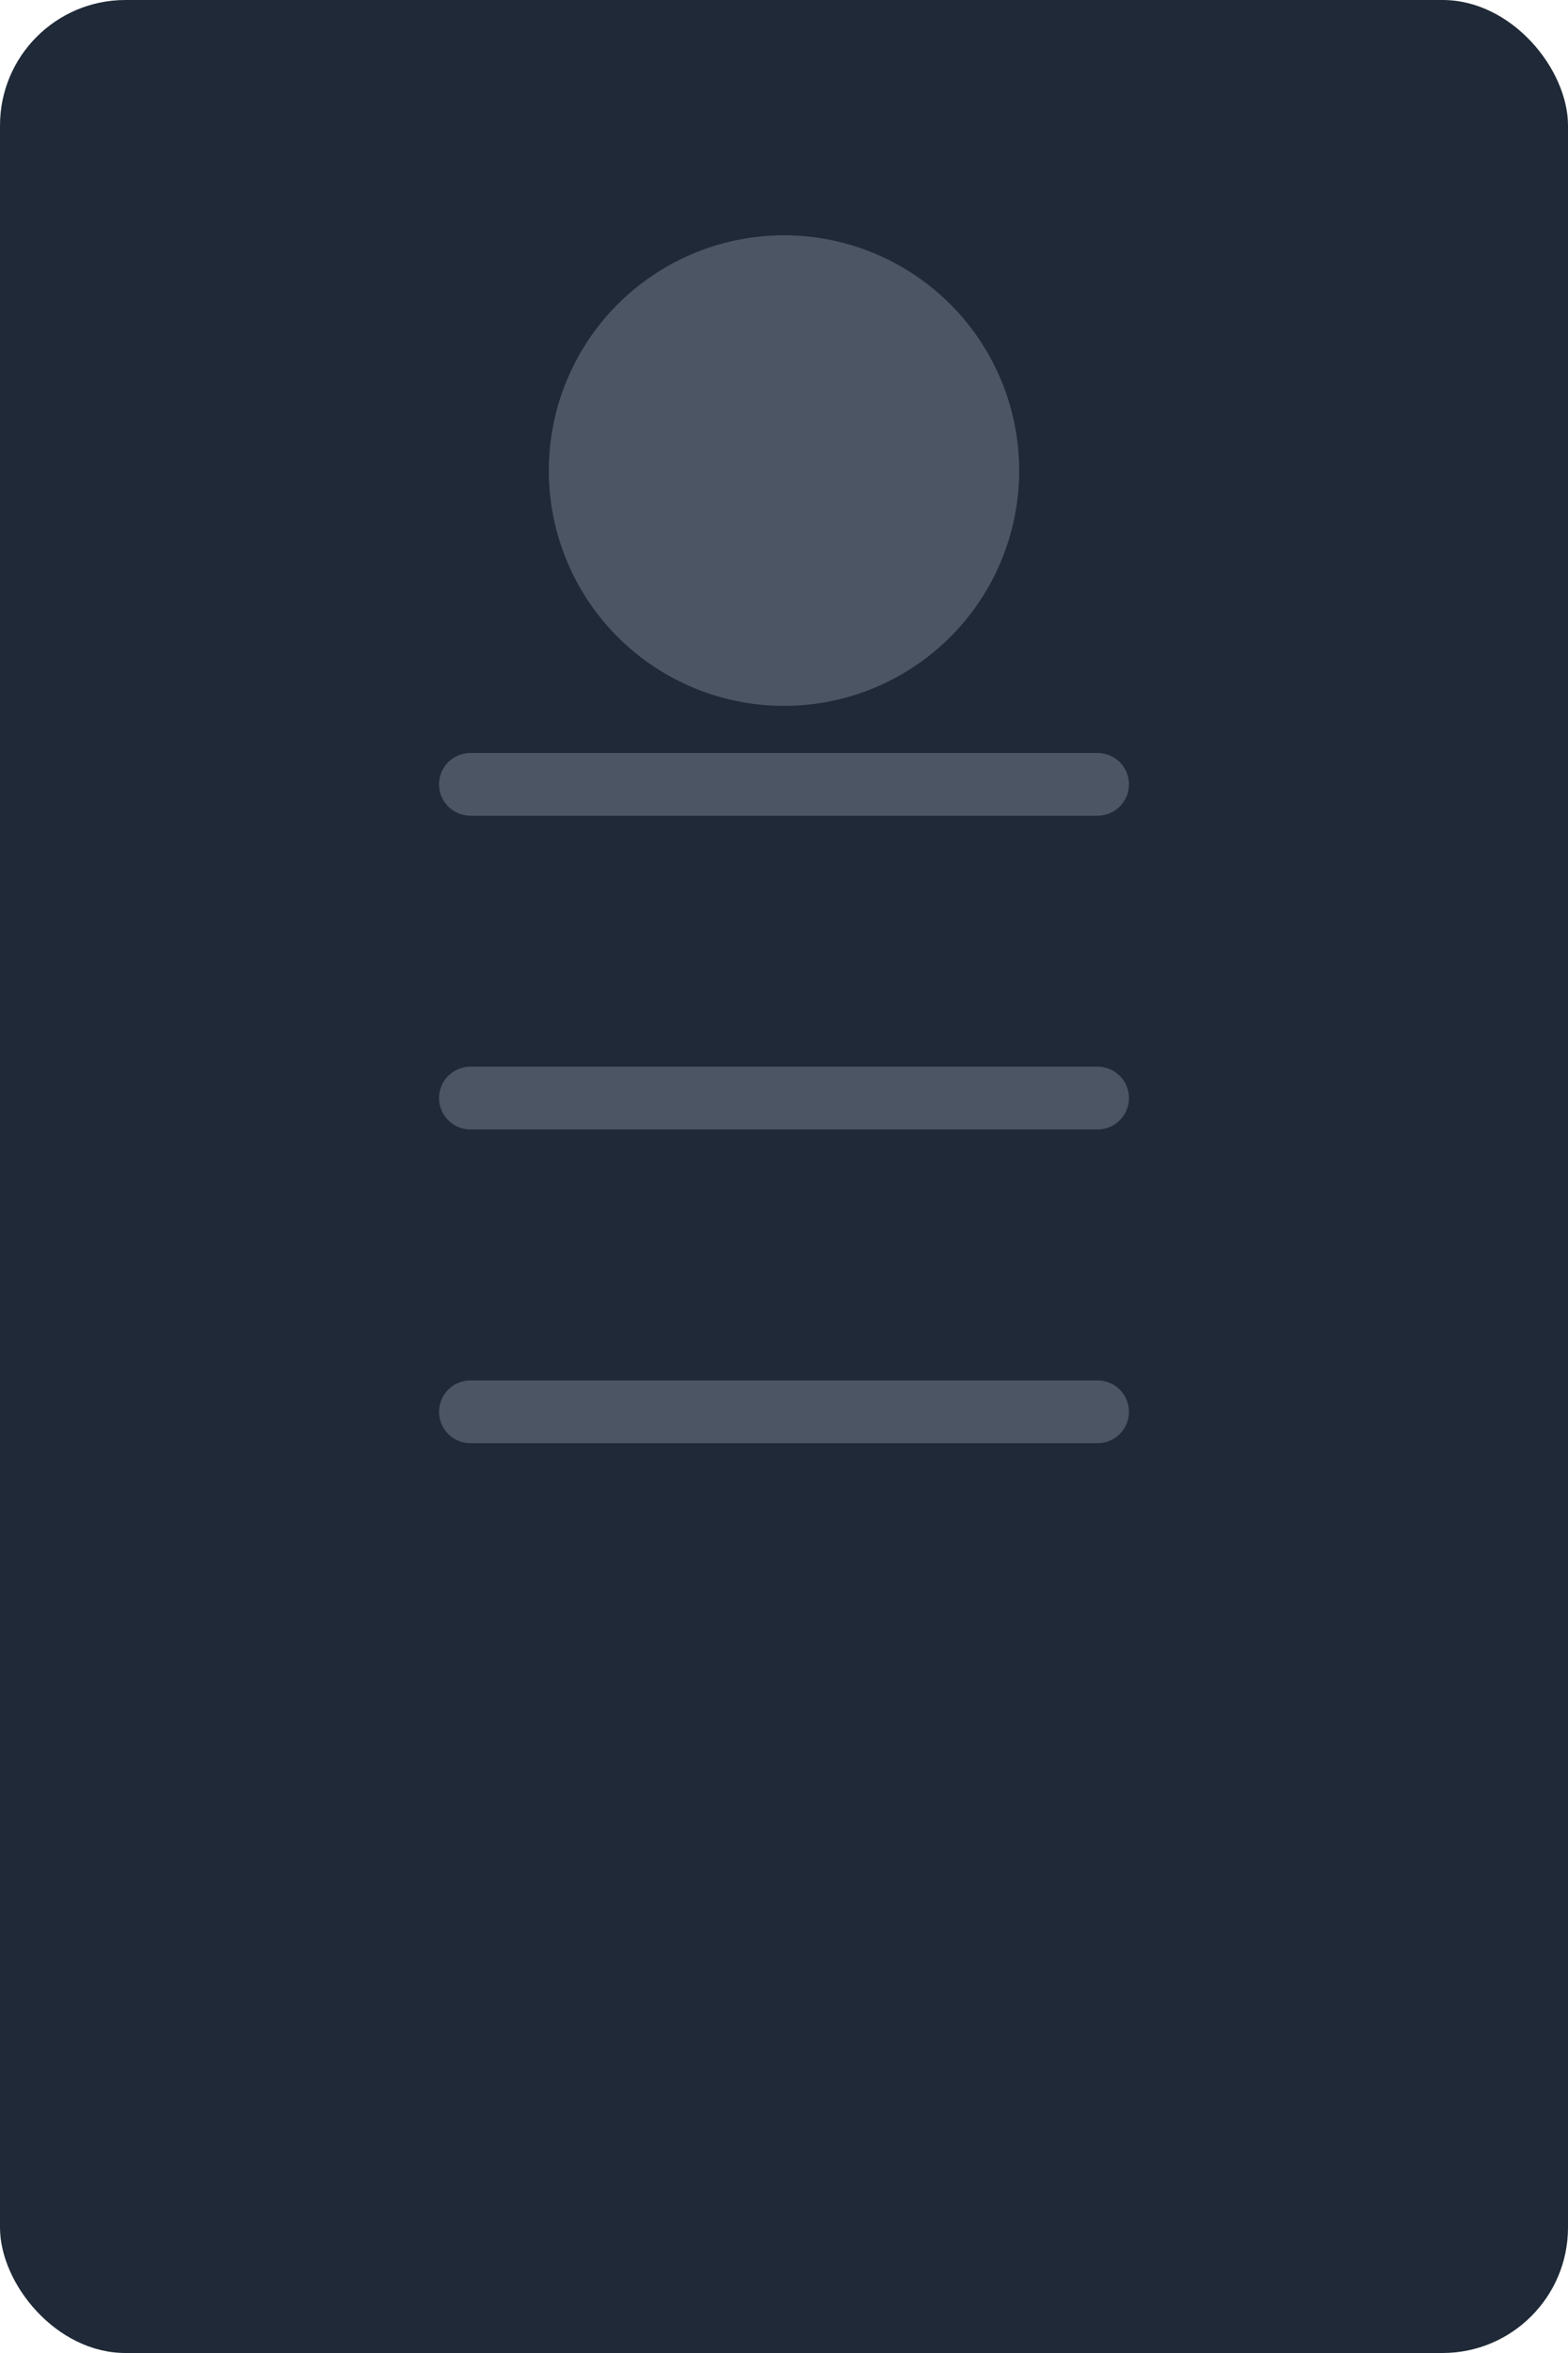 <svg xmlns="http://www.w3.org/2000/svg" viewBox="0 0 100 150" fill="#6B7280">
  <rect width="100" height="150" rx="8" fill="#1F2937"/>
  <path d="M30 50L70 50M30 70L70 70M30 90L70 90" stroke="#4B5563" stroke-width="4" stroke-linecap="round"/>
  <circle cx="50" cy="30" r="15" fill="#4B5563"/>
</svg>